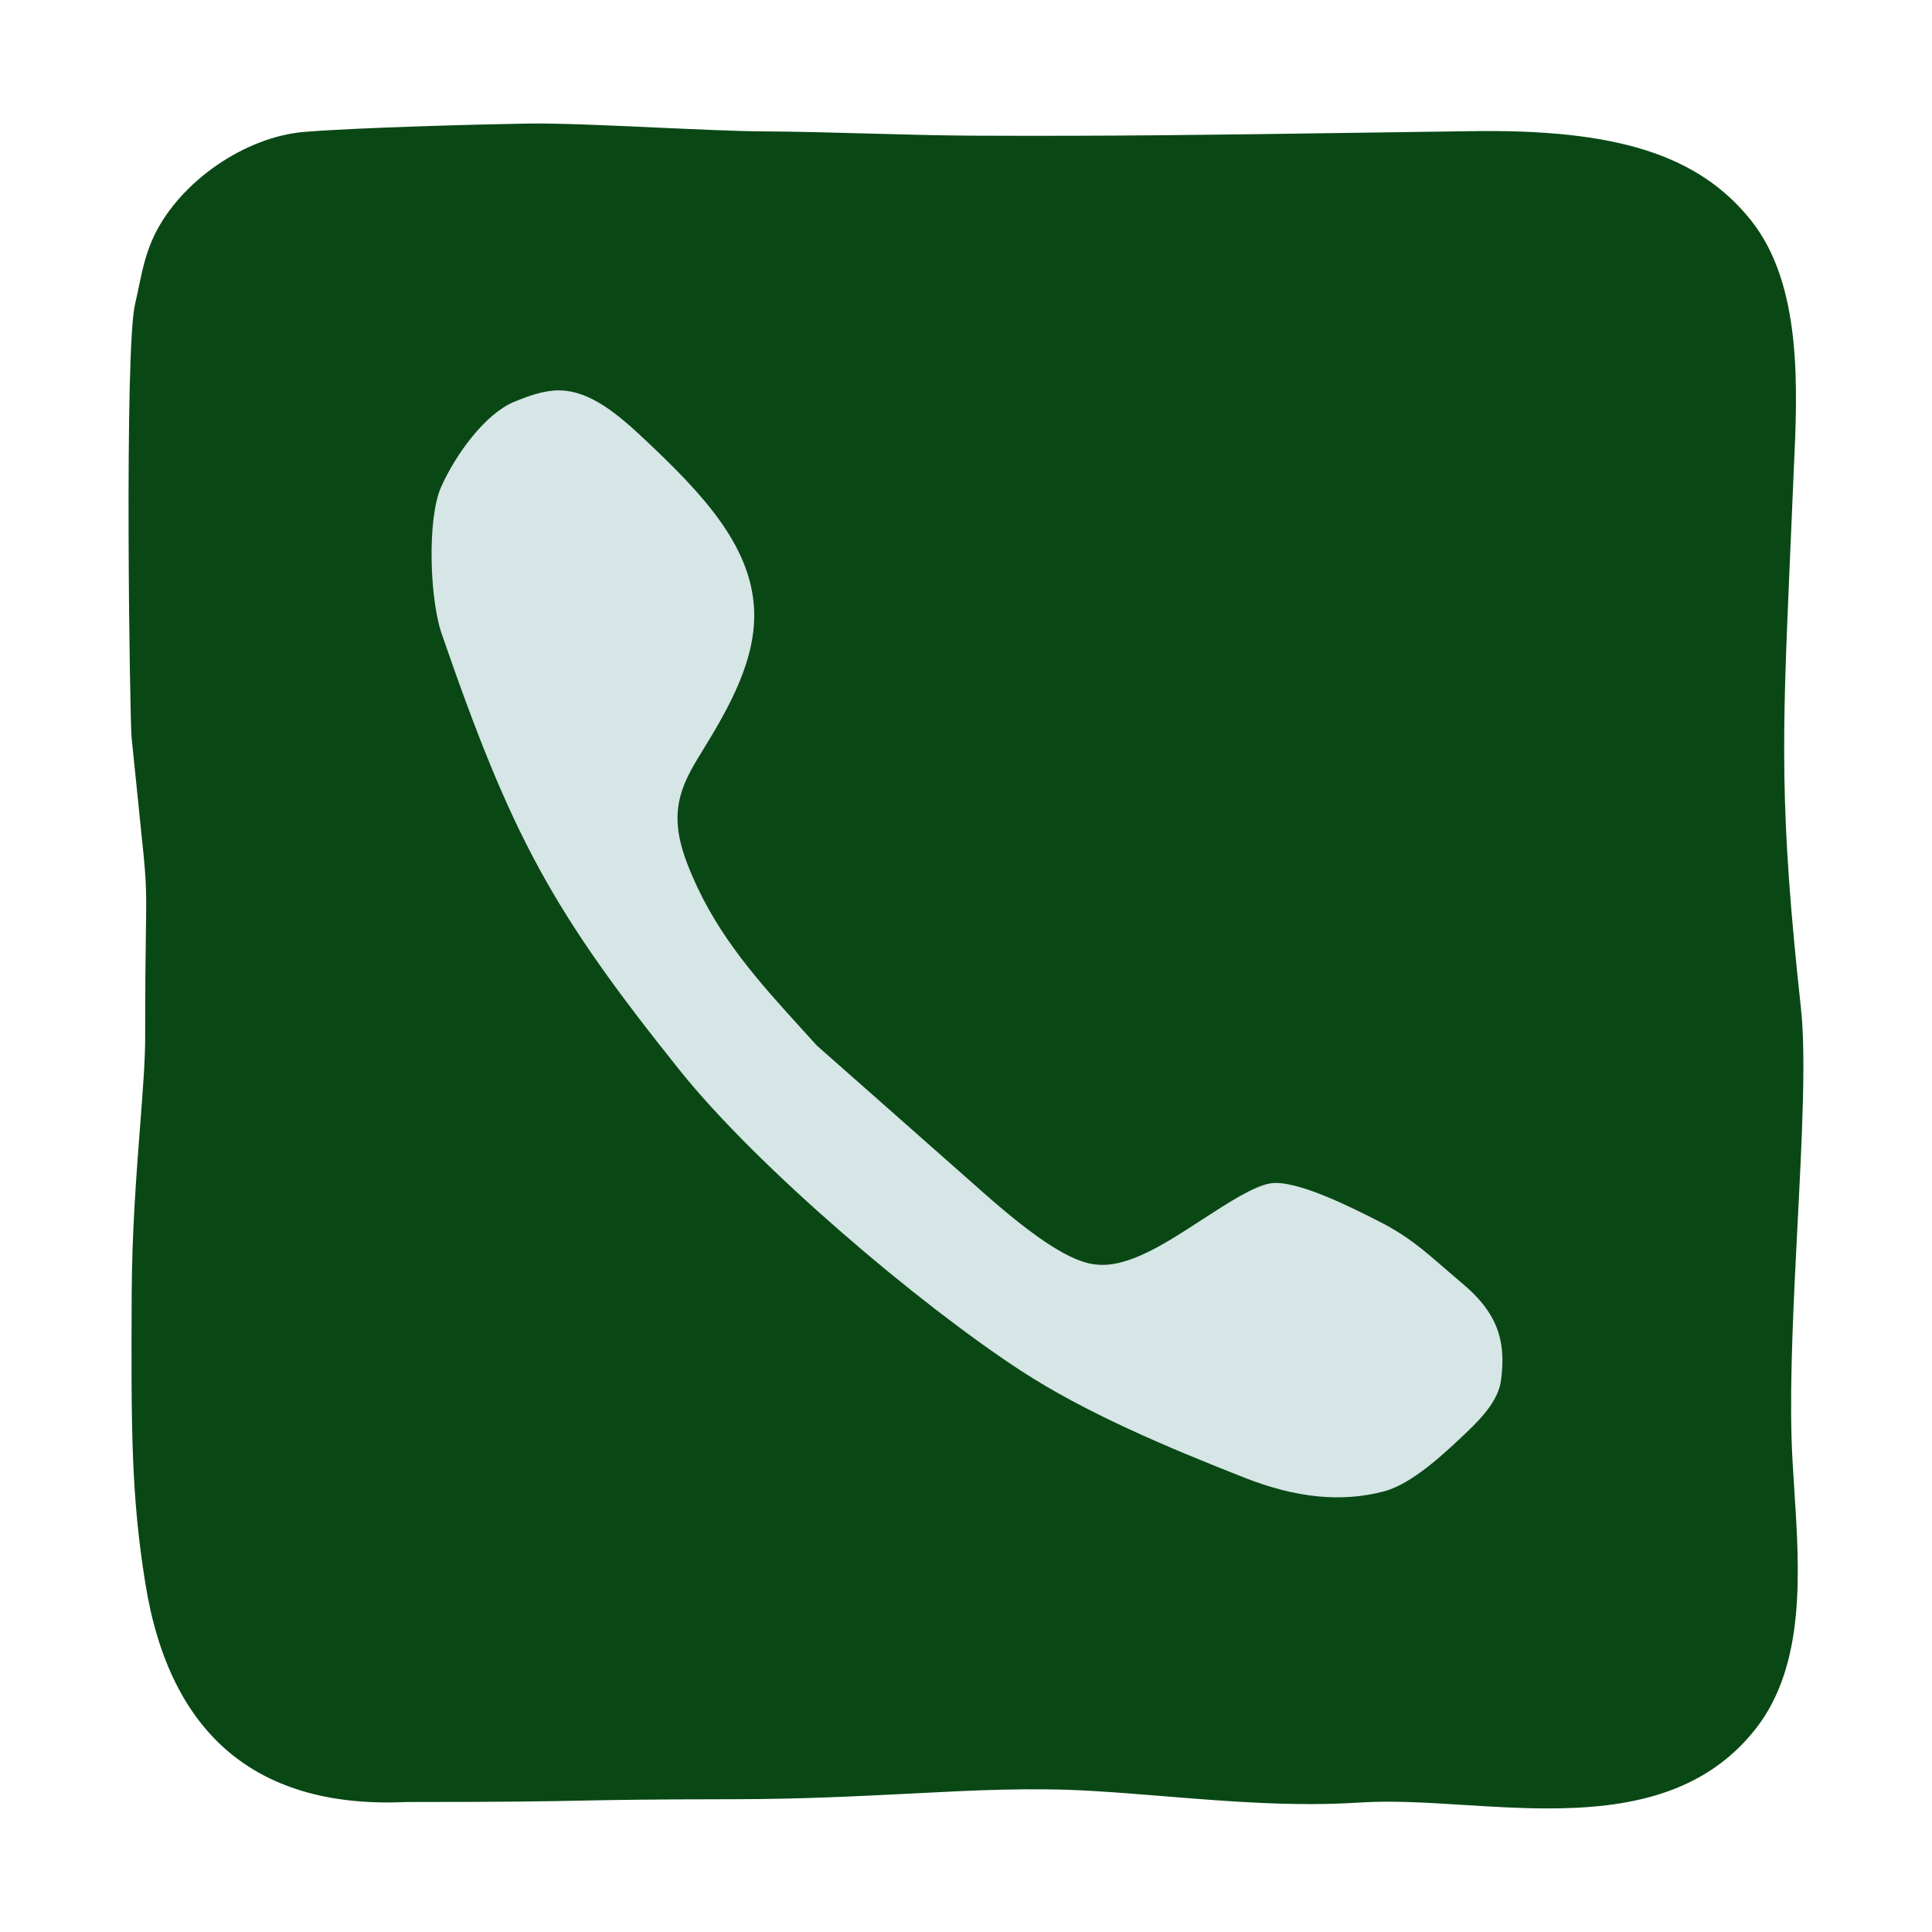 <svg xmlns="http://www.w3.org/2000/svg" xmlns:xlink="http://www.w3.org/1999/xlink" viewBox="0,0,256,256" width="48px" height="48px"><g fill="none" fill-rule="nonzero" stroke="none" stroke-width="1" stroke-linecap="butt" stroke-linejoin="miter" stroke-miterlimit="10" stroke-dasharray="" stroke-dashoffset="0" font-family="none" font-weight="none" font-size="none" text-anchor="none" style="mix-blend-mode: normal"><g transform="scale(5.333,5.333)"><path d="M10.106,44.273c5,0 3.611,-0.064 8.11,-0.069c3.752,-0.004 6.202,-0.362 8.892,-0.209c2.228,0.127 4.42,0.438 6.647,0.291c3.044,-0.2 7.326,1.134 9.489,-1.663c1.367,-1.768 0.831,-4.719 0.769,-6.893c-0.095,-3.321 0.473,-8.466 0.237,-10.628c-0.611,-5.605 -0.437,-7.204 -0.208,-12.838c0.083,-2.056 0.352,-4.888 -0.935,-6.492c-1.24,-1.545 -3.227,-2.06 -6.598,-2.017c-4.447,0.057 -7.87,0.134 -12.317,0.111c-1.699,-0.009 -3.553,-0.098 -5.253,-0.106c-1.371,-0.007 -4.453,-0.215 -5.824,-0.193c-1.275,0.02 -4.203,0.099 -5.508,0.205c-1.307,0.107 -2.748,1.109 -3.321,2.287c-0.245,0.502 -0.315,1.067 -0.444,1.611c-0.242,1.02 -0.128,10.078 -0.075,10.611c0.5,5 0.339,2.492 0.339,7.492c0,1.388 -0.323,3.712 -0.335,6.362c-0.016,3.513 -0.001,5.052 0.335,7.138c0.484,3.003 2.091,5.193 6,5" fill="#094815"></path><path d="M38.463,44.933c-0.705,0 -1.415,-0.044 -2.1,-0.087c-0.923,-0.058 -1.795,-0.111 -2.576,-0.06c-1.62,0.105 -3.236,-0.024 -4.798,-0.151c-0.635,-0.052 -1.271,-0.104 -1.91,-0.14c-1.465,-0.084 -2.853,-0.015 -4.46,0.069c-1.274,0.064 -2.718,0.139 -4.402,0.14c-2.154,0.002 -2.955,0.019 -3.756,0.034c-0.872,0.018 -1.745,0.035 -4.342,0.035c-3.712,0.177 -5.897,-1.646 -6.506,-5.421c-0.35,-2.171 -0.357,-3.782 -0.341,-7.22c0.007,-1.535 0.119,-2.987 0.209,-4.153c0.067,-0.876 0.126,-1.632 0.126,-2.206c0,-1.278 0.01,-2.067 0.018,-2.616c0.017,-1.225 0.017,-1.225 -0.161,-2.929l-0.194,-1.897c-0.046,-0.46 -0.183,-9.646 0.086,-10.777c0.031,-0.132 0.059,-0.266 0.087,-0.399c0.09,-0.434 0.184,-0.883 0.394,-1.314c0.654,-1.343 2.257,-2.444 3.729,-2.564c1.344,-0.109 4.368,-0.188 5.541,-0.207c0.763,-0.012 2.049,0.046 3.285,0.103c0.987,0.044 1.938,0.088 2.549,0.091c0.854,0.005 1.746,0.029 2.638,0.054c0.884,0.024 1.769,0.049 2.615,0.053c3.392,0.016 6.129,-0.023 9.298,-0.069l3.01,-0.042c3.67,-0.065 5.701,0.592 6.995,2.204c1.29,1.606 1.168,4.183 1.07,6.253l-0.099,2.303c-0.185,4.303 -0.261,6.084 0.279,11.032c0.13,1.193 0.026,3.216 -0.084,5.356c-0.095,1.859 -0.194,3.782 -0.15,5.312c0.011,0.404 0.04,0.834 0.068,1.279c0.133,2.038 0.284,4.349 -0.942,5.934c-1.285,1.659 -3.214,2 -5.176,2zM34.47,43.766c0.624,0 1.276,0.04 1.955,0.082c2.457,0.155 5,0.311 6.422,-1.529c0.994,-1.286 0.856,-3.396 0.735,-5.257c-0.03,-0.458 -0.059,-0.9 -0.071,-1.315c-0.044,-1.57 0.055,-3.513 0.152,-5.393c0.108,-2.1 0.21,-4.083 0.088,-5.195c-0.548,-5.024 -0.471,-6.828 -0.284,-11.185l0.099,-2.307c0.09,-1.901 0.202,-4.269 -0.852,-5.581c-1.076,-1.341 -2.859,-1.879 -6.202,-1.829l-3.008,0.042c-3.175,0.046 -5.918,0.086 -9.318,0.069c-0.854,-0.005 -1.746,-0.029 -2.638,-0.054c-0.884,-0.024 -1.769,-0.049 -2.615,-0.053c-0.62,-0.003 -1.587,-0.047 -2.589,-0.093c-1.22,-0.055 -2.477,-0.11 -3.224,-0.101c-1.163,0.019 -4.156,0.096 -5.476,0.203c-1.126,0.094 -2.405,0.975 -2.909,2.007c-0.155,0.32 -0.233,0.69 -0.314,1.081c-0.03,0.143 -0.06,0.285 -0.093,0.427c-0.211,0.887 -0.139,9.694 -0.064,10.446l0.193,1.894c0.182,1.746 0.183,1.774 0.166,3.045c-0.007,0.547 -0.018,1.331 -0.018,2.604c0,0.612 -0.06,1.387 -0.129,2.283c-0.093,1.21 -0.199,2.581 -0.206,4.08c-0.017,3.612 0.006,5.055 0.329,7.058c0.521,3.236 2.292,4.724 5.482,4.58l0.024,-0.001c2.595,0 3.465,-0.018 4.334,-0.035c0.806,-0.016 1.611,-0.032 3.775,-0.034c1.66,-0.001 3.09,-0.074 4.353,-0.139c1.636,-0.084 3.048,-0.156 4.568,-0.068c0.647,0.037 1.291,0.089 1.934,0.141c1.597,0.131 3.104,0.251 4.652,0.15c0.245,-0.017 0.495,-0.023 0.749,-0.023z" fill="#094815"></path><path d="M20.665,25.639c1.18,1.041 2.361,2.082 3.541,3.122c0.607,0.535 2.275,2.097 3.081,2.159c1.156,0.089 3.066,-1.841 4.212,-2.015c0.821,-0.124 2.26,0.624 3,1c0.93,0.473 1.35,0.924 2.175,1.617c1.096,0.922 1.247,1.844 1.115,2.84c-0.082,0.623 -0.528,1.13 -0.982,1.564c-0.617,0.589 -1.468,1.392 -2.292,1.611c-1.271,0.337 -2.546,0.125 -3.77,-0.356c-1.86,-0.731 -3.991,-1.621 -5.663,-2.714c-2.594,-1.695 -6.645,-5.145 -8.582,-7.563c-3.28,-4.095 -4.289,-6.04 -6,-11c-0.331,-0.958 -0.41,-3.073 0,-4c0.386,-0.873 1.192,-2.014 2.074,-2.38c0.429,-0.178 0.88,-0.334 1.344,-0.327c0.976,0.015 1.782,0.727 2.492,1.397c1.318,1.245 2.727,2.676 2.827,4.487c0.076,1.379 -0.636,2.667 -1.362,3.841c-0.229,0.371 -0.468,0.754 -0.526,1.187c-0.067,0.495 0.112,0.987 0.308,1.446c0.694,1.624 1.828,2.774 3.008,4.084" fill="#d6e5e5"></path><path d="M33.231,38.204c-0.841,0 -1.724,-0.185 -2.669,-0.557c-1.994,-0.783 -4.07,-1.661 -5.753,-2.76c-2.589,-1.691 -6.702,-5.177 -8.699,-7.669c-3.229,-4.031 -4.31,-6.011 -6.083,-11.149c-0.378,-1.096 -0.445,-3.325 0.016,-4.365c0.45,-1.017 1.347,-2.228 2.339,-2.64c0.444,-0.185 0.977,-0.358 1.543,-0.365c1.13,0.019 2.017,0.768 2.828,1.534c1.45,1.37 2.875,2.872 2.982,4.822c0.085,1.53 -0.696,2.936 -1.435,4.132c-0.214,0.347 -0.412,0.667 -0.456,0.99c-0.046,0.346 0.075,0.723 0.272,1.184c0.589,1.377 1.544,2.429 2.556,3.542l0.344,0.38l3.726,3.287c0.5,0.447 2.023,1.809 2.583,1.853c0.483,0.032 1.328,-0.523 2.021,-0.974c0.748,-0.484 1.454,-0.942 2.078,-1.037c0.877,-0.128 2.132,0.453 3.234,1.015c0.86,0.438 1.31,0.827 1.878,1.32l0.459,0.394c1.375,1.156 1.411,2.365 1.289,3.289c-0.104,0.784 -0.63,1.38 -1.133,1.859c-0.617,0.589 -1.55,1.479 -2.51,1.732c-0.457,0.123 -0.927,0.183 -1.41,0.183zM13.887,9.699c-0.375,0 -0.76,0.139 -1.121,0.289c-0.701,0.291 -1.44,1.287 -1.809,2.12c-0.345,0.78 -0.282,2.772 0.016,3.635c1.746,5.061 2.742,6.886 5.917,10.851c1.937,2.418 5.941,5.808 8.465,7.456c1.608,1.051 3.628,1.903 5.573,2.668c1.283,0.505 2.413,0.613 3.459,0.337c0.712,-0.188 1.532,-0.971 2.075,-1.488c0.376,-0.359 0.769,-0.791 0.832,-1.268c0.114,-0.865 -0.002,-1.603 -0.941,-2.393l-0.471,-0.404c-0.537,-0.466 -0.925,-0.802 -1.609,-1.15c-0.664,-0.338 -2.055,-1.045 -2.699,-0.951c-0.411,0.062 -1.058,0.482 -1.684,0.888c-0.904,0.587 -1.848,1.214 -2.642,1.131c-0.828,-0.063 -2.072,-1.119 -3.173,-2.104l-3.783,-3.341l-0.361,-0.398c-1.07,-1.178 -2.08,-2.29 -2.735,-3.822c-0.227,-0.53 -0.425,-1.104 -0.344,-1.709c0.072,-0.535 0.348,-0.981 0.591,-1.375c0.694,-1.124 1.361,-2.317 1.292,-3.56c-0.088,-1.584 -1.313,-2.867 -2.671,-4.15c-0.696,-0.657 -1.385,-1.248 -2.157,-1.261c-0.005,-0.001 -0.012,-0.001 -0.02,-0.001z" fill="#094815"></path></g></g></svg>
